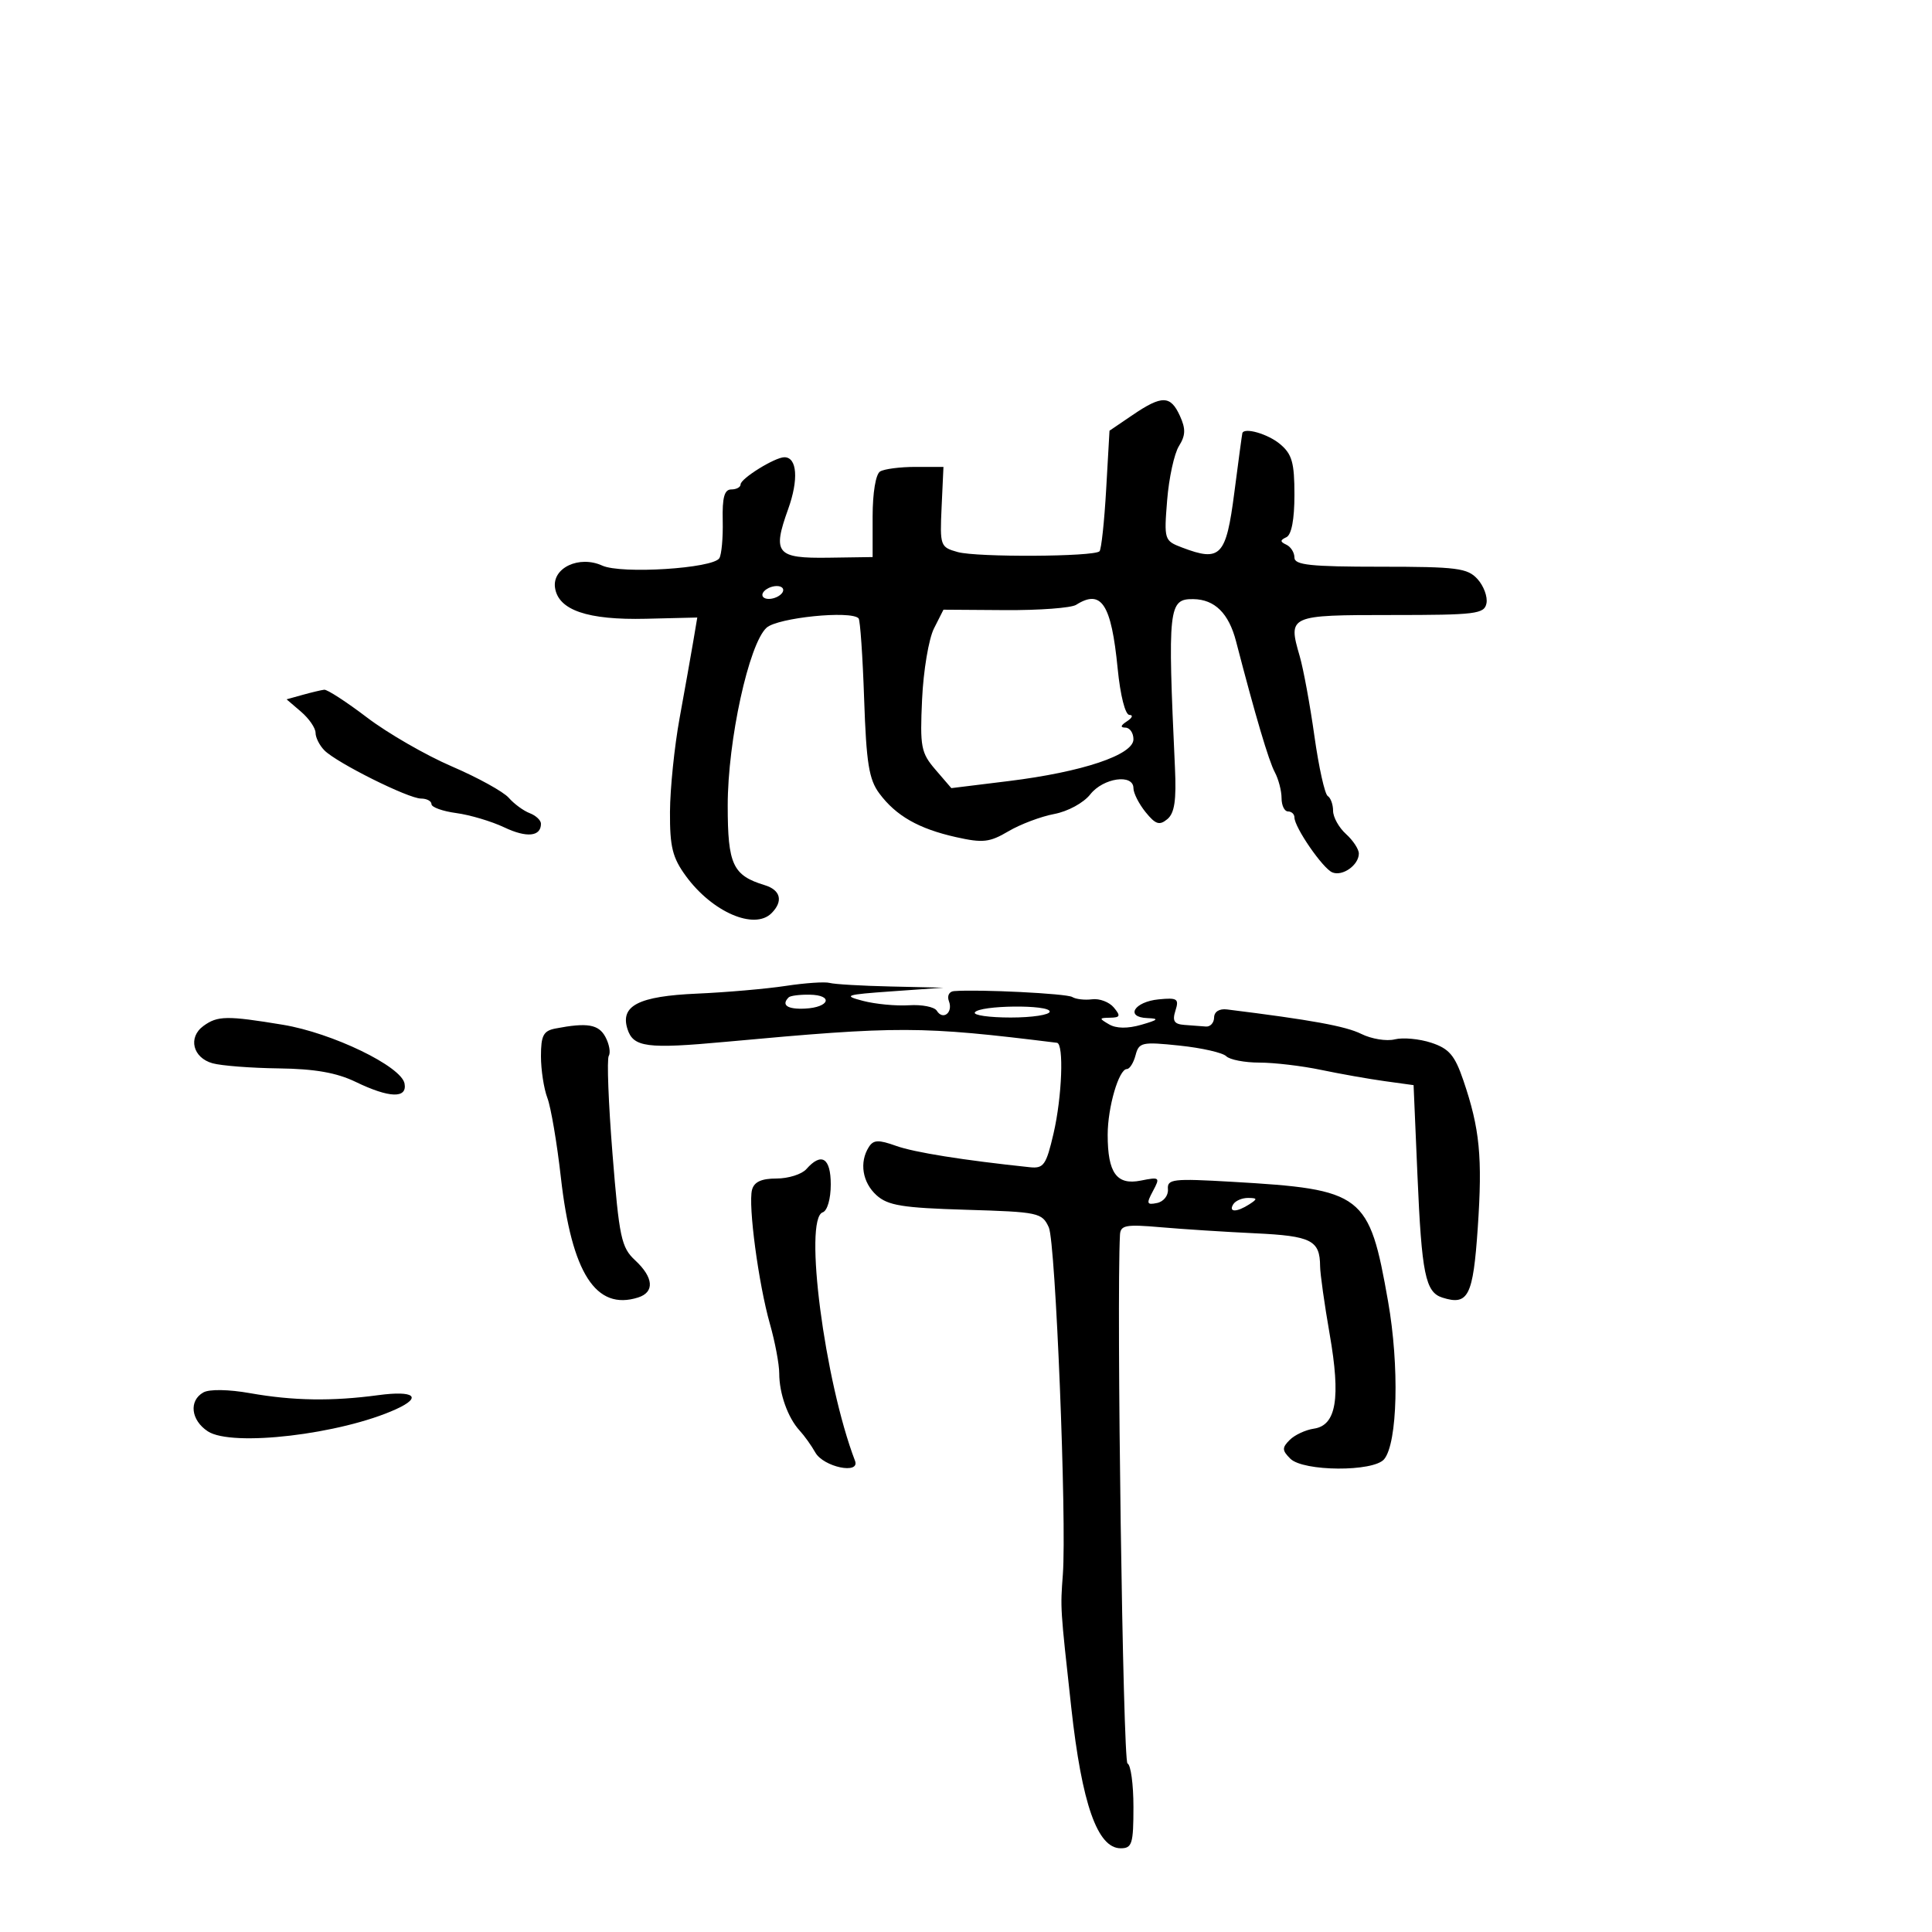<svg xmlns="http://www.w3.org/2000/svg" width="300" height="300" viewBox="0 0 300 300" version="1.1">
	<path d="M 175.874 64.439 L 172.284 66.879 171.765 75.983 C 171.480 80.990, 171.014 85.320, 170.730 85.604 C 169.873 86.460, 151.707 86.558, 148.713 85.722 C 146.002 84.964, 145.934 84.774, 146.213 78.722 L 146.500 72.500 142.157 72.500 C 139.768 72.500, 137.293 72.821, 136.657 73.214 C 135.980 73.632, 135.500 76.534, 135.500 80.214 L 135.500 86.500 128.661 86.600 C 120.557 86.718, 119.908 85.938, 122.383 79.056 C 124.033 74.466, 123.781 71, 121.797 71 C 120.332 71, 115 74.307, 115 75.216 C 115 75.647, 114.351 76, 113.557 76 C 112.483 76, 112.142 77.236, 112.223 80.826 C 112.284 83.480, 112.048 86.113, 111.700 86.676 C 110.715 88.270, 96.468 89.170, 93.516 87.825 C 89.950 86.201, 85.742 88.166, 86.182 91.250 C 86.680 94.742, 91.236 96.300, 100.308 96.081 L 108.273 95.889 107.631 99.695 C 107.277 101.788, 106.332 107.100, 105.529 111.500 C 104.726 115.900, 104.054 122.450, 104.035 126.056 C 104.006 131.521, 104.420 133.184, 106.523 136.056 C 110.611 141.636, 117.140 144.460, 119.800 141.800 C 121.650 139.950, 121.229 138.205, 118.750 137.449 C 113.783 135.935, 113 134.253, 112.999 125.095 C 112.997 114.997, 116.283 99.959, 119.035 97.468 C 120.754 95.913, 132.139 94.757, 133.321 96.017 C 133.570 96.283, 133.958 101.919, 134.183 108.542 C 134.522 118.509, 134.929 121.036, 136.546 123.207 C 139.140 126.690, 142.647 128.688, 148.450 129.989 C 152.619 130.923, 153.663 130.806, 156.587 129.081 C 158.433 127.992, 161.633 126.784, 163.698 126.397 C 165.822 125.998, 168.256 124.673, 169.300 123.346 C 171.316 120.783, 176 120.114, 176 122.389 C 176 123.153, 176.848 124.826, 177.885 126.107 C 179.433 128.019, 180.038 128.213, 181.264 127.196 C 182.383 126.267, 182.680 124.265, 182.447 119.228 C 181.296 94.284, 181.439 92.976, 185.309 93.032 C 188.625 93.080, 190.803 95.233, 191.931 99.578 C 194.936 111.152, 197.005 118.141, 197.946 119.899 C 198.526 120.982, 199 122.798, 199 123.934 C 199 125.070, 199.450 126, 200 126 C 200.550 126, 201 126.419, 201 126.931 C 201 128.465, 205.396 134.846, 206.877 135.462 C 208.468 136.124, 211 134.325, 211 132.533 C 211 131.860, 210.100 130.495, 209 129.500 C 207.900 128.505, 207 126.886, 207 125.904 C 207 124.922, 206.626 123.887, 206.168 123.604 C 205.711 123.321, 204.781 119.132, 204.101 114.295 C 203.422 109.458, 202.392 103.865, 201.811 101.866 C 199.980 95.558, 200.109 95.500, 216.068 95.500 C 229.203 95.500, 230.493 95.340, 230.819 93.676 C 231.015 92.672, 230.391 90.985, 229.433 89.926 C 227.878 88.208, 226.248 88, 214.345 88 C 203.498 88, 201 87.735, 201 86.583 C 201 85.804, 200.438 84.904, 199.750 84.583 C 198.750 84.117, 198.750 83.883, 199.750 83.417 C 200.547 83.045, 201 80.654, 201 76.827 C 201 71.821, 200.625 70.508, 198.750 68.944 C 196.882 67.385, 193.232 66.326, 192.914 67.250 C 192.867 67.388, 192.304 71.550, 191.664 76.500 C 190.385 86.391, 189.527 87.291, 183.550 85.019 C 180.787 83.968, 180.740 83.822, 181.234 77.670 C 181.511 74.217, 182.335 70.437, 183.063 69.270 C 184.104 67.603, 184.137 66.596, 183.216 64.574 C 181.757 61.373, 180.423 61.348, 175.874 64.439 M 118.500 92 C 118.160 92.550, 118.557 93, 119.382 93 C 120.207 93, 121.160 92.550, 121.500 92 C 121.840 91.450, 121.443 91, 120.618 91 C 119.793 91, 118.840 91.450, 118.500 92 M 167.101 93.917 C 166.331 94.404, 161.381 94.773, 156.101 94.738 L 146.500 94.673 145.026 97.587 C 144.216 99.189, 143.385 104.137, 143.181 108.583 C 142.839 116.006, 143.009 116.899, 145.266 119.523 L 147.724 122.380 156.612 121.286 C 168.068 119.876, 176 117.221, 176 114.796 C 176 113.808, 175.438 112.993, 174.750 112.985 C 173.917 112.974, 174 112.646, 175 112 C 175.825 111.467, 175.996 111.024, 175.379 111.015 C 174.723 111.006, 173.963 108.006, 173.547 103.781 C 172.561 93.775, 171.028 91.430, 167.101 93.917 M 47 107.895 L 44.500 108.591 46.750 110.518 C 47.987 111.577, 49 113.052, 49 113.794 C 49 114.536, 49.624 115.766, 50.386 116.529 C 52.333 118.476, 63.414 124, 65.374 124 C 66.268 124, 67 124.391, 67 124.868 C 67 125.346, 68.736 125.970, 70.858 126.254 C 72.980 126.539, 76.333 127.539, 78.308 128.476 C 81.789 130.128, 84 129.908, 84 127.910 C 84 127.375, 83.213 126.636, 82.250 126.267 C 81.287 125.899, 79.825 124.825, 79 123.882 C 78.175 122.938, 74.199 120.745, 70.164 119.009 C 66.129 117.273, 60.209 113.860, 57.008 111.426 C 53.807 108.992, 50.808 107.045, 50.344 107.100 C 49.880 107.155, 48.375 107.512, 47 107.895 M 122 153.092 C 118.975 153.552, 112.769 154.091, 108.209 154.291 C 99.171 154.686, 96.281 156.158, 97.430 159.781 C 98.333 162.624, 100.439 162.900, 112.670 161.775 C 139.697 159.289, 142.872 159.298, 164.123 161.923 C 165.224 162.059, 164.913 170.328, 163.594 176 C 162.450 180.919, 162.060 181.473, 159.907 181.246 C 149.540 180.154, 141.987 178.948, 139.143 177.930 C 136.400 176.949, 135.625 176.983, 134.908 178.115 C 133.409 180.482, 133.909 183.608, 136.105 185.595 C 137.867 187.190, 140.125 187.557, 149.991 187.852 C 161.283 188.189, 161.817 188.303, 162.861 190.593 C 163.909 192.893, 165.656 236.146, 165.038 244.500 C 164.645 249.823, 164.625 249.513, 166.344 265.137 C 167.992 280.117, 170.408 287, 174.020 287 C 175.788 287, 176 286.311, 176 280.583 C 176 277.054, 175.585 274.017, 175.078 273.833 C 174.373 273.579, 173.355 202.168, 173.908 191.761 C 173.988 190.241, 174.792 190.090, 180.250 190.566 C 183.688 190.866, 190.285 191.289, 194.911 191.507 C 203.635 191.917, 204.956 192.588, 204.985 196.619 C 204.993 197.784, 205.661 202.529, 206.469 207.162 C 208.205 217.117, 207.501 221.335, 204.020 221.841 C 202.731 222.028, 201.041 222.816, 200.266 223.591 C 199.054 224.803, 199.067 225.210, 200.357 226.500 C 202.364 228.507, 213.281 228.571, 214.929 226.586 C 217.014 224.074, 217.310 212.132, 215.537 202.068 C 212.595 185.371, 211.709 184.691, 191.355 183.511 C 182.100 182.974, 181.222 183.076, 181.355 184.673 C 181.435 185.642, 180.682 186.592, 179.667 186.801 C 178.059 187.132, 177.981 186.904, 179.031 184.941 C 180.174 182.807, 180.087 182.733, 177.134 183.323 C 173.397 184.071, 172 182.136, 172 176.215 C 172 171.936, 173.732 166, 174.981 166 C 175.413 166, 176.020 165.033, 176.329 163.852 C 176.852 161.850, 177.316 161.748, 183.151 162.358 C 186.595 162.718, 189.860 163.460, 190.406 164.006 C 190.953 164.553, 193.274 165, 195.564 165 C 197.853 165, 202.151 165.508, 205.114 166.128 C 208.076 166.748, 212.525 167.536, 215 167.878 L 219.500 168.500 220.101 182.500 C 220.758 197.816, 221.336 200.654, 223.967 201.490 C 227.993 202.767, 228.741 201.291, 229.467 190.636 C 230.215 179.674, 229.781 175.246, 227.230 167.764 C 225.901 163.868, 225.019 162.831, 222.254 161.919 C 220.406 161.309, 217.850 161.072, 216.575 161.392 C 215.299 161.712, 212.960 161.331, 211.378 160.545 C 208.962 159.344, 203.626 158.372, 190.524 156.745 C 189.333 156.597, 188.539 157.096, 188.524 158 C 188.511 158.825, 187.938 159.455, 187.250 159.400 C 186.563 159.345, 185.070 159.233, 183.933 159.150 C 182.319 159.033, 182.009 158.546, 182.522 156.930 C 183.107 155.089, 182.819 154.895, 179.917 155.180 C 176.102 155.554, 174.658 157.955, 178.167 158.090 C 180.048 158.163, 179.865 158.364, 177.224 159.125 C 175.102 159.738, 173.341 159.717, 172.224 159.066 C 170.629 158.136, 170.640 158.059, 172.372 158.030 C 173.950 158.005, 174.042 157.756, 172.958 156.450 C 172.251 155.597, 170.733 155.021, 169.586 155.169 C 168.439 155.317, 167.050 155.158, 166.500 154.815 C 165.637 154.277, 152.059 153.598, 148.143 153.897 C 147.377 153.955, 147.031 154.640, 147.349 155.468 C 148.026 157.231, 146.422 158.491, 145.467 156.947 C 145.098 156.350, 143.155 155.967, 141.148 156.096 C 139.142 156.225, 135.925 155.918, 134 155.415 C 130.834 154.587, 131.263 154.446, 138.500 153.933 L 146.500 153.367 138.332 153.183 C 133.839 153.083, 129.564 152.833, 128.832 152.628 C 128.099 152.424, 125.025 152.632, 122 153.092 M 122.464 154.870 C 121.266 156.067, 122.267 156.753, 125.012 156.615 C 128.830 156.422, 129.449 154.516, 125.714 154.453 C 124.181 154.427, 122.719 154.615, 122.464 154.870 M 151.372 157.207 C 151.102 157.643, 153.609 158, 156.941 158 C 160.273 158, 163 157.585, 163 157.077 C 163 155.960, 152.067 156.083, 151.372 157.207 M 31.582 159.316 C 29.157 161.090, 29.934 164.252, 33.005 165.106 C 34.377 165.488, 39.009 165.845, 43.298 165.900 C 48.890 165.972, 52.268 166.566, 55.236 168 C 60.452 170.520, 63.262 170.612, 62.817 168.250 C 62.314 165.571, 51.585 160.390, 43.921 159.124 C 35.229 157.689, 33.777 157.711, 31.582 159.316 M 86.250 159.706 C 84.379 160.066, 84 160.791, 84 164.004 C 84 166.130, 84.449 169.050, 84.998 170.493 C 85.546 171.937, 86.487 177.478, 87.089 182.809 C 88.771 197.707, 92.529 203.554, 99.085 201.473 C 101.676 200.651, 101.495 198.364, 98.628 195.702 C 96.473 193.702, 96.151 192.189, 95.110 179.183 C 94.480 171.309, 94.218 164.456, 94.529 163.954 C 94.839 163.452, 94.606 162.132, 94.011 161.021 C 92.959 159.054, 91.189 158.755, 86.250 159.706 M 125.211 181.538 C 124.501 182.342, 122.416 183, 120.577 183 C 118.229 183, 117.097 183.523, 116.774 184.756 C 116.151 187.138, 117.780 199.338, 119.555 205.588 C 120.350 208.386, 121 211.844, 121 213.273 C 121 216.396, 122.344 220.160, 124.166 222.137 C 124.900 222.933, 125.995 224.465, 126.601 225.542 C 127.872 227.802, 133.596 228.997, 132.766 226.830 C 128.039 214.480, 124.759 189.252, 127.750 188.251 C 128.466 188.012, 129 186.160, 129 183.917 C 129 179.787, 127.555 178.880, 125.211 181.538 M 191.500 187 C 190.718 188.266, 192.042 188.266, 194 187 C 195.293 186.165, 195.266 186.029, 193.809 186.015 C 192.879 186.007, 191.840 186.450, 191.500 187 M 31.582 216.214 C 29.293 217.495, 29.640 220.534, 32.274 222.260 C 36.021 224.715, 52.928 222.724, 61.502 218.817 C 65.643 216.931, 64.325 215.887, 58.750 216.638 C 51.542 217.608, 45.529 217.515, 38.832 216.331 C 35.490 215.740, 32.515 215.692, 31.582 216.214" stroke="none" fill="black" fill-rule="evenodd"/>
</svg>